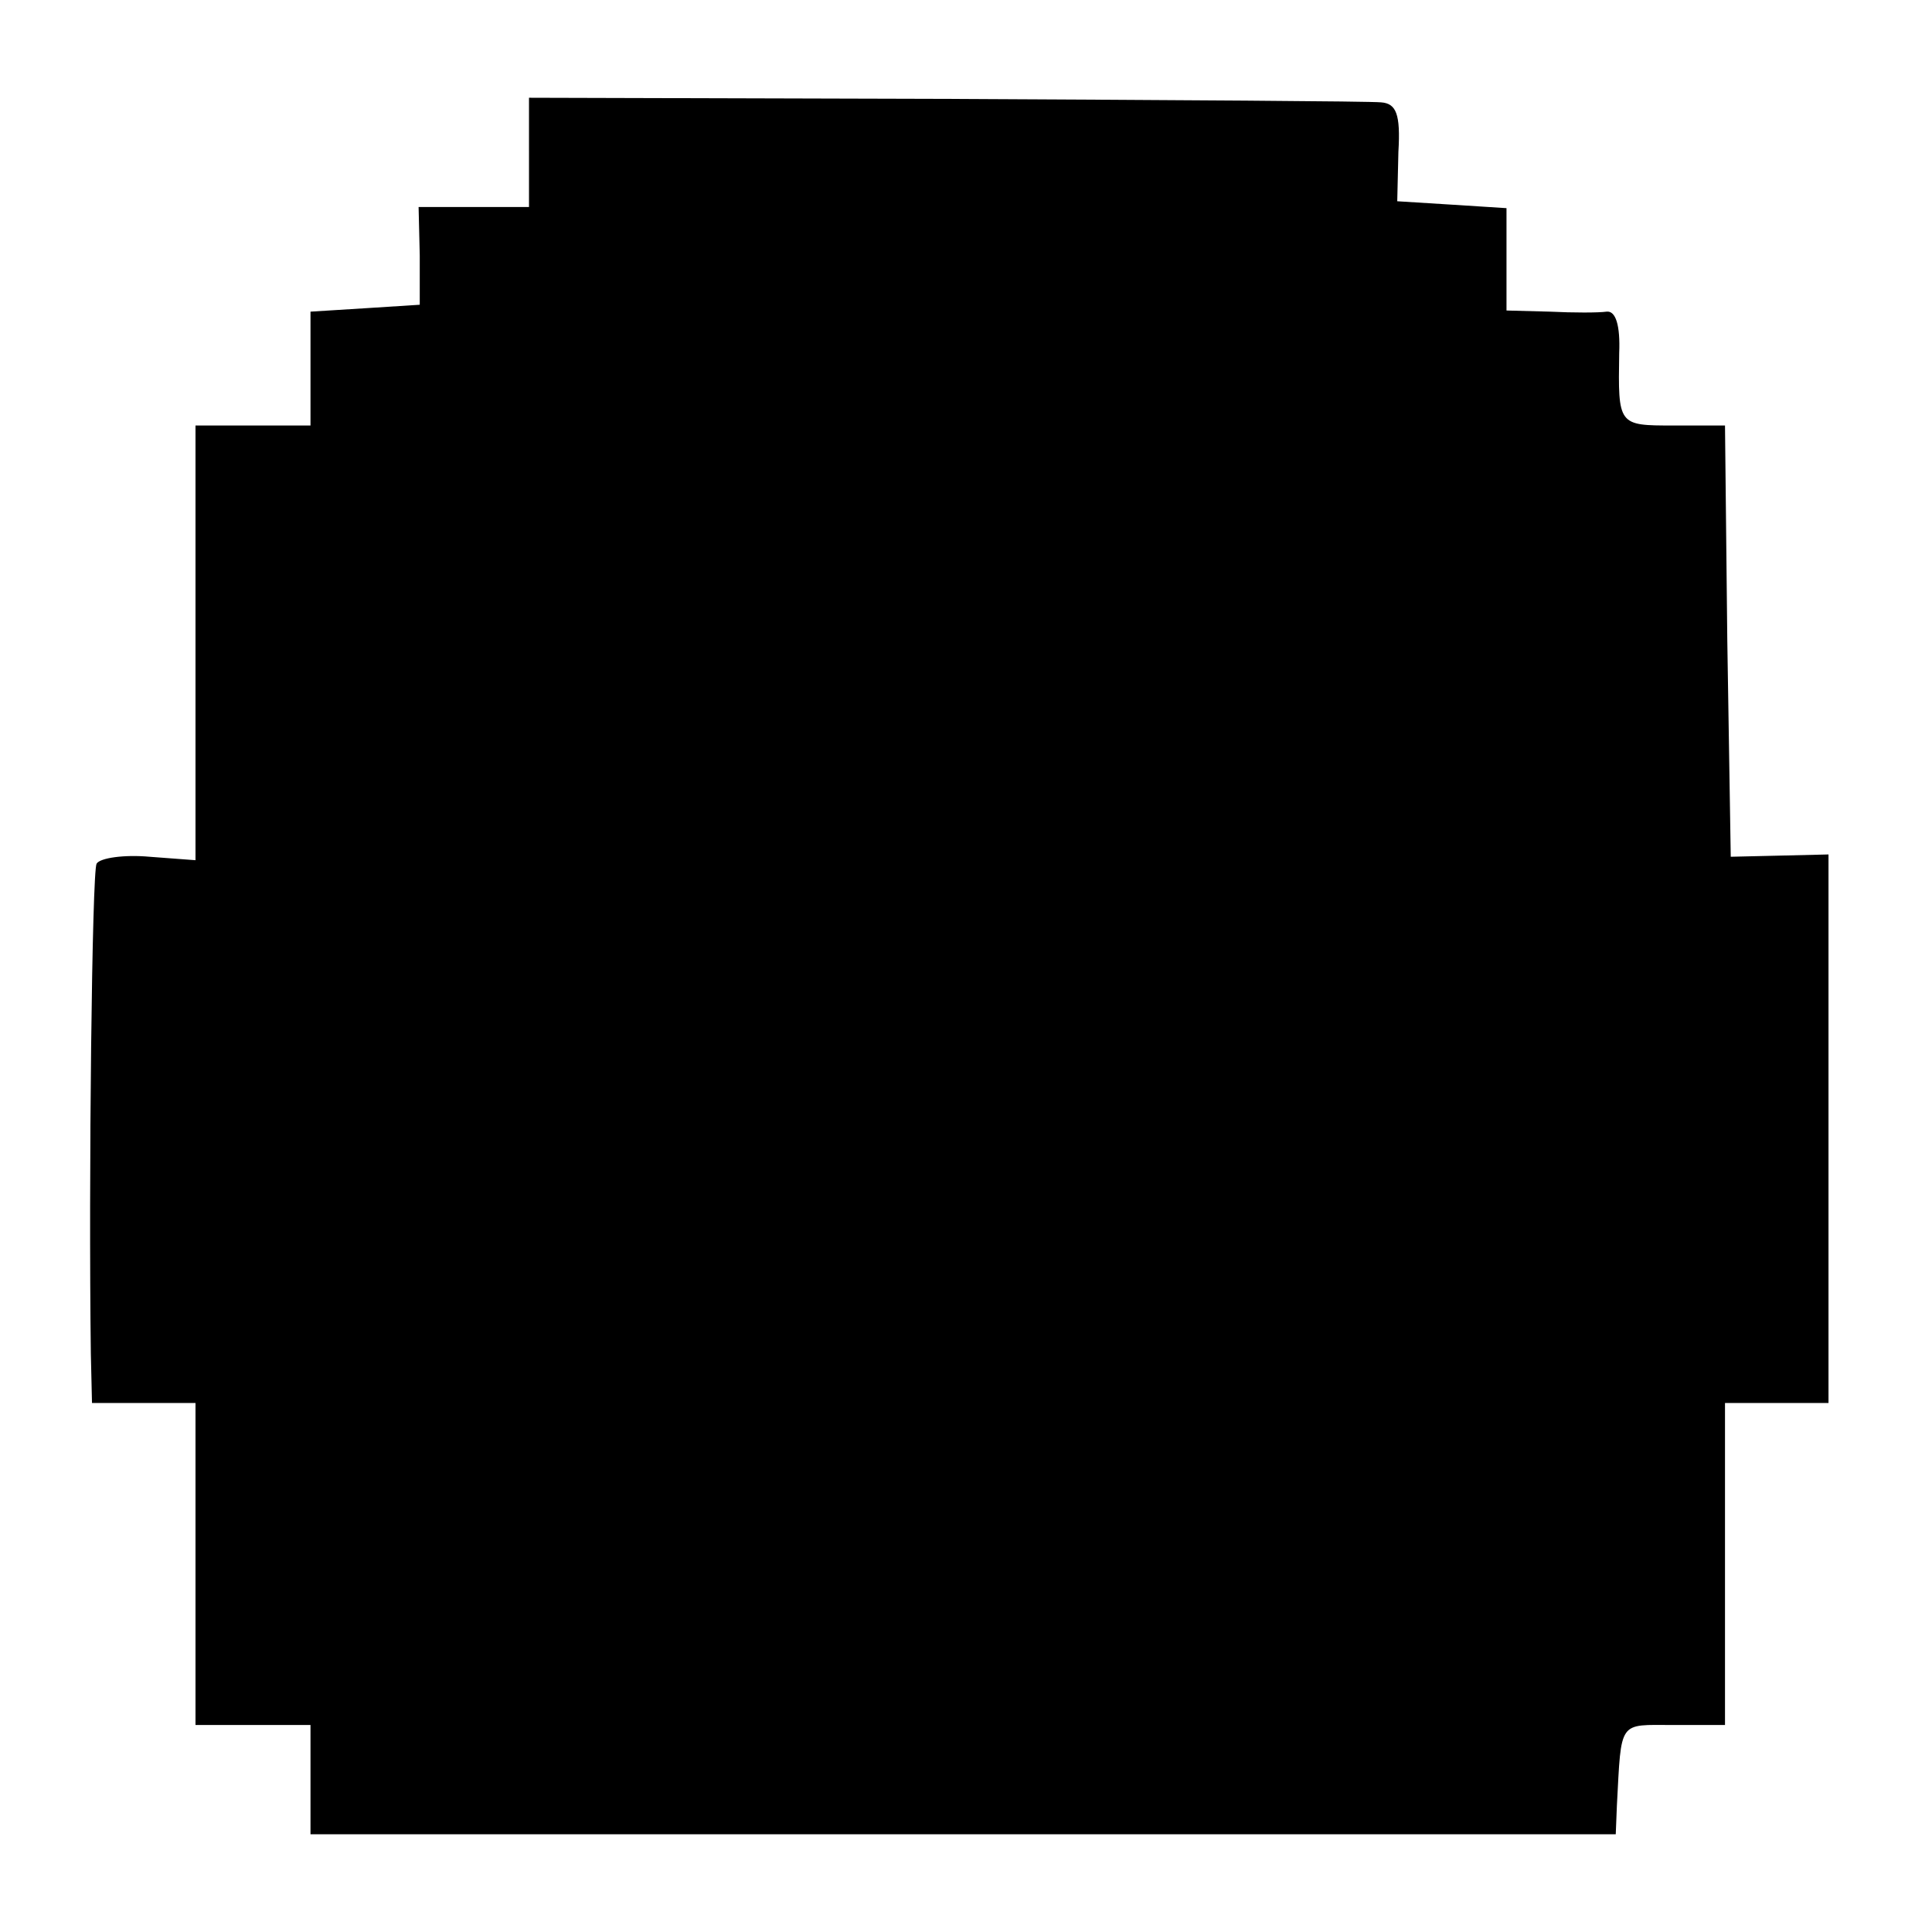 <?xml version="1.0" standalone="no"?>
<!DOCTYPE svg PUBLIC "-//W3C//DTD SVG 20010904//EN"
 "http://www.w3.org/TR/2001/REC-SVG-20010904/DTD/svg10.dtd">
<svg version="1.0" xmlns="http://www.w3.org/2000/svg"
 width="168pt" height="168pt" viewBox="0 0 168 168"
 preserveAspectRatio="xMidYMid meet">
<g transform="translate(0,168) scale(0.1,-0.1)"
fill="#000000" stroke="none">
<path d="M460 1548 l0 -48 -48 0 -48 0 1 -42 0 -43 -47 -3 -48 -3 0 -50 0 -49
-50 0 -50 0 0 -189 0 -189 -40 3 c-22 2 -43 -1 -46 -6 -4 -7 -7 -275 -5 -426
l1 -43 45 0 45 0 0 -140 0 -140 50 0 50 0 0 -47 0 -48 568 0 567 0 1 25 c4 75
1 70 49 70 l45 0 0 140 0 140 45 0 45 0 0 239 0 238 -42 -1 -43 -1 -3 188 -2
187 -45 0 c-48 0 -48 0 -47 63 1 24 -3 37 -11 36 -7 -1 -29 -1 -49 0 l-38 1 0
44 0 45 -47 3 -48 3 1 43 c2 33 -2 42 -15 43 -9 1 -179 2 -378 3 l-363 1 0
-47z"/>
</g>
</svg>
